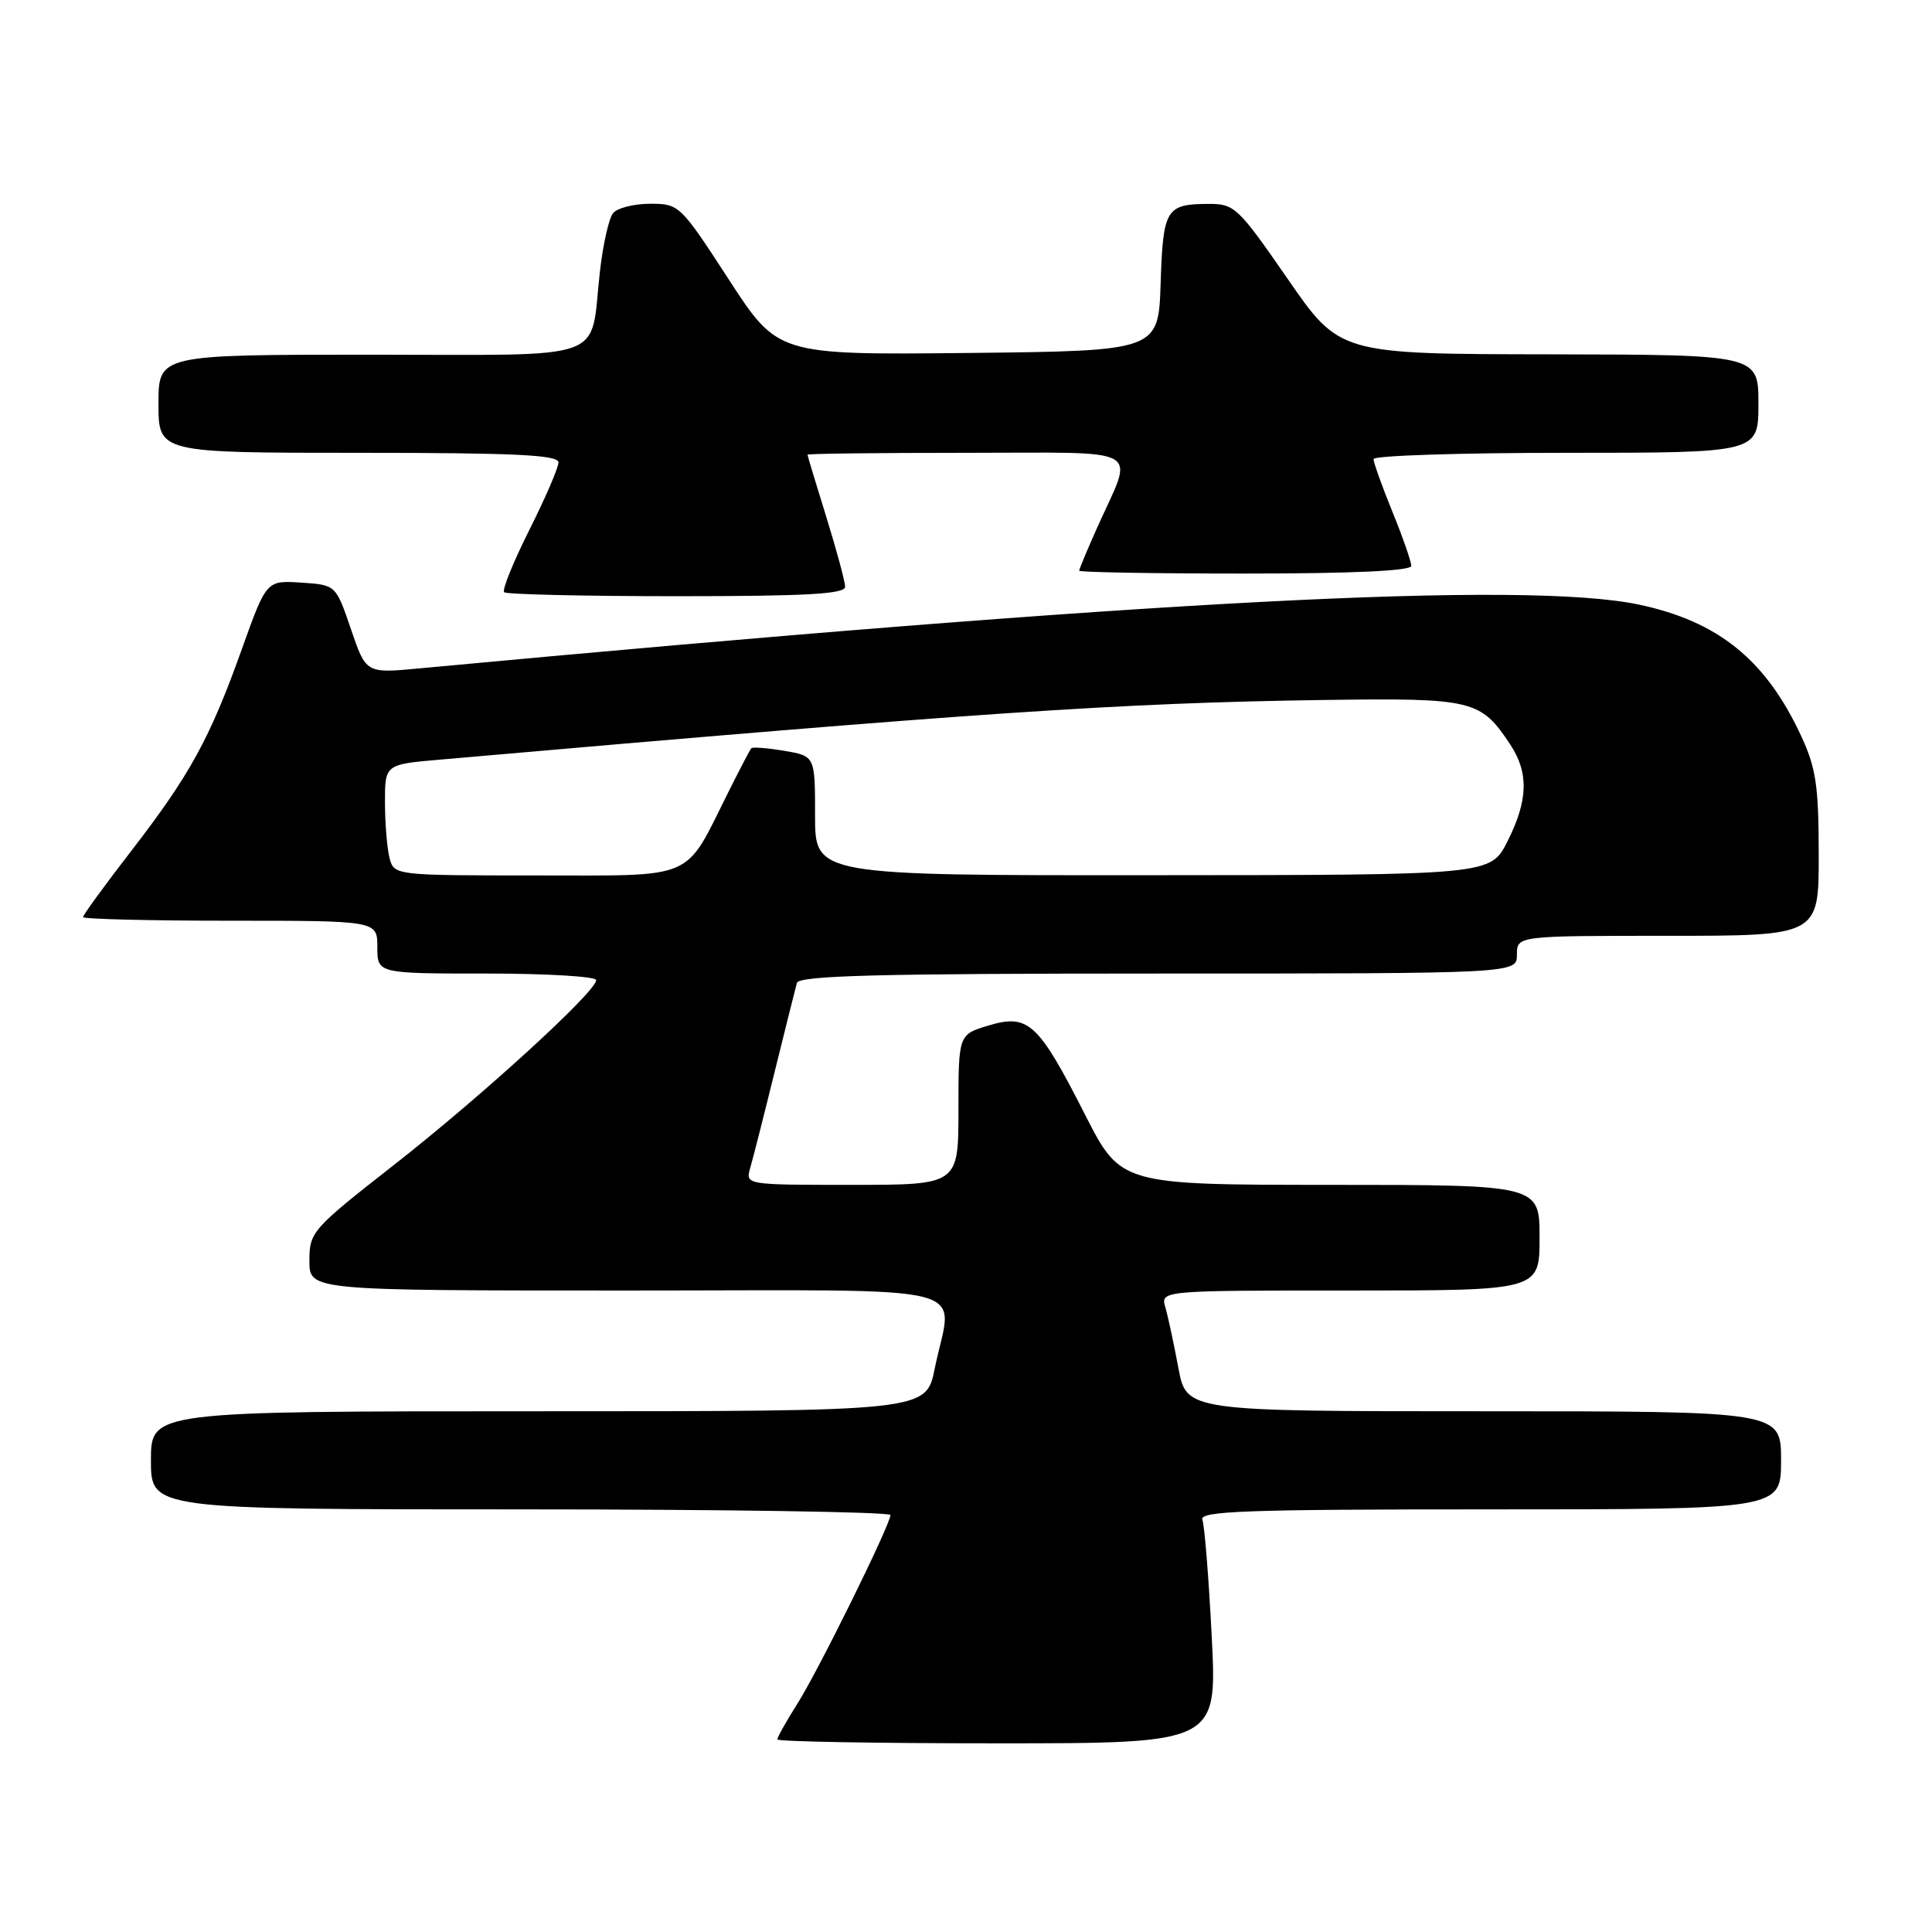 <?xml version="1.0" encoding="UTF-8" standalone="no"?>
<!DOCTYPE svg PUBLIC "-//W3C//DTD SVG 1.1//EN" "http://www.w3.org/Graphics/SVG/1.1/DTD/svg11.dtd" >
<svg xmlns="http://www.w3.org/2000/svg" xmlns:xlink="http://www.w3.org/1999/xlink" version="1.1" viewBox="0 0 256 256">
 <g >
 <path fill="currentColor"
d=" M 160.56 216.88 C 160.17 209.12 159.61 202.14 159.32 201.38 C 158.87 200.22 164.94 200.00 197.39 200.00 C 236.00 200.00 236.00 200.00 236.00 193.50 C 236.00 187.00 236.00 187.00 196.61 187.00 C 157.21 187.00 157.21 187.00 156.14 181.25 C 155.55 178.09 154.78 174.49 154.42 173.25 C 153.77 171.00 153.77 171.00 178.88 171.00 C 204.00 171.00 204.00 171.00 204.00 164.00 C 204.00 157.00 204.00 157.00 176.25 157.00 C 148.50 156.99 148.50 156.99 143.75 147.65 C 137.57 135.51 136.26 134.31 131.00 135.88 C 127.00 137.08 127.00 137.08 127.00 147.04 C 127.00 157.00 127.00 157.00 112.88 157.00 C 98.77 157.00 98.77 157.00 99.41 154.75 C 99.77 153.51 101.23 147.78 102.65 142.00 C 104.08 136.22 105.40 130.94 105.59 130.25 C 105.86 129.27 116.29 129.00 153.47 129.00 C 201.00 129.00 201.00 129.00 201.00 126.50 C 201.00 124.00 201.00 124.00 221.00 124.00 C 241.00 124.00 241.00 124.00 240.99 113.25 C 240.98 104.07 240.64 101.76 238.62 97.43 C 233.96 87.43 227.67 82.34 217.20 80.12 C 202.15 76.93 151.94 79.56 55.50 88.57 C 48.50 89.23 48.50 89.23 46.50 83.36 C 44.50 77.50 44.50 77.50 39.90 77.20 C 35.31 76.90 35.31 76.90 32.06 85.97 C 27.82 97.85 25.18 102.66 17.43 112.70 C 13.89 117.28 11.00 121.25 11.00 121.52 C 11.00 121.78 19.77 122.00 30.50 122.00 C 50.00 122.00 50.00 122.00 50.00 125.50 C 50.00 129.00 50.00 129.00 64.50 129.00 C 72.47 129.00 79.00 129.39 79.00 129.87 C 79.00 131.39 63.88 145.21 52.25 154.32 C 41.32 162.88 41.00 163.24 41.00 167.07 C 41.00 171.00 41.00 171.00 83.00 171.00 C 130.91 171.00 126.18 169.80 123.86 181.33 C 122.72 187.00 122.72 187.00 71.36 187.00 C 20.00 187.00 20.00 187.00 20.00 193.50 C 20.00 200.00 20.00 200.00 69.00 200.00 C 95.95 200.00 117.99 200.34 117.99 200.75 C 117.96 202.05 108.47 221.31 105.67 225.73 C 104.20 228.06 103.00 230.19 103.00 230.48 C 103.00 230.77 116.11 231.00 132.14 231.00 C 161.28 231.00 161.28 231.00 160.56 216.88 Z  M 111.98 77.75 C 111.98 77.06 110.85 72.90 109.49 68.50 C 108.12 64.10 107.00 60.39 107.00 60.25 C 107.00 60.11 116.48 60.00 128.07 60.00 C 152.11 60.00 150.29 58.96 145.40 69.87 C 144.08 72.82 143.00 75.41 143.00 75.62 C 143.00 75.83 152.90 76.00 165.00 76.00 C 179.29 76.00 187.00 75.64 187.00 74.98 C 187.00 74.42 185.88 71.19 184.50 67.81 C 183.12 64.42 182.00 61.28 182.00 60.83 C 182.00 60.37 193.47 60.00 207.50 60.00 C 233.00 60.00 233.00 60.00 233.00 53.50 C 233.00 47.00 233.00 47.00 205.25 46.95 C 177.50 46.91 177.50 46.91 170.62 36.95 C 164.04 27.44 163.58 27.00 160.12 27.02 C 154.50 27.04 154.11 27.69 153.79 37.53 C 153.50 46.50 153.50 46.50 128.28 46.77 C 103.06 47.03 103.06 47.03 96.56 37.02 C 90.15 27.15 90.00 27.00 86.15 27.00 C 84.00 27.00 81.79 27.56 81.23 28.25 C 80.68 28.94 79.89 32.42 79.49 36.00 C 78.12 48.13 81.24 47.00 49.02 47.00 C 21.00 47.00 21.00 47.00 21.00 53.50 C 21.00 60.00 21.00 60.00 47.50 60.00 C 68.24 60.00 74.00 60.28 74.00 61.27 C 74.00 61.97 72.26 66.00 70.13 70.24 C 68.01 74.47 66.51 78.17 66.80 78.47 C 67.09 78.76 77.38 79.00 89.67 79.00 C 106.87 79.00 112.00 78.71 111.98 77.75 Z  M 51.63 113.75 C 51.30 112.51 51.02 109.20 51.01 106.40 C 51.00 101.29 51.00 101.29 58.25 100.66 C 129.70 94.40 148.55 93.13 175.50 92.75 C 195.21 92.48 196.19 92.71 200.14 98.69 C 202.59 102.42 202.48 106.07 199.75 111.48 C 197.50 115.95 197.50 115.95 152.75 115.97 C 108.00 116.00 108.00 116.00 108.00 108.09 C 108.00 100.18 108.00 100.18 103.93 99.49 C 101.70 99.11 99.72 98.96 99.55 99.15 C 99.38 99.34 98.00 101.97 96.49 105.00 C 90.60 116.80 92.44 116.00 71.05 116.00 C 52.38 116.00 52.23 115.98 51.63 113.75 Z "/>
</g>
</svg>